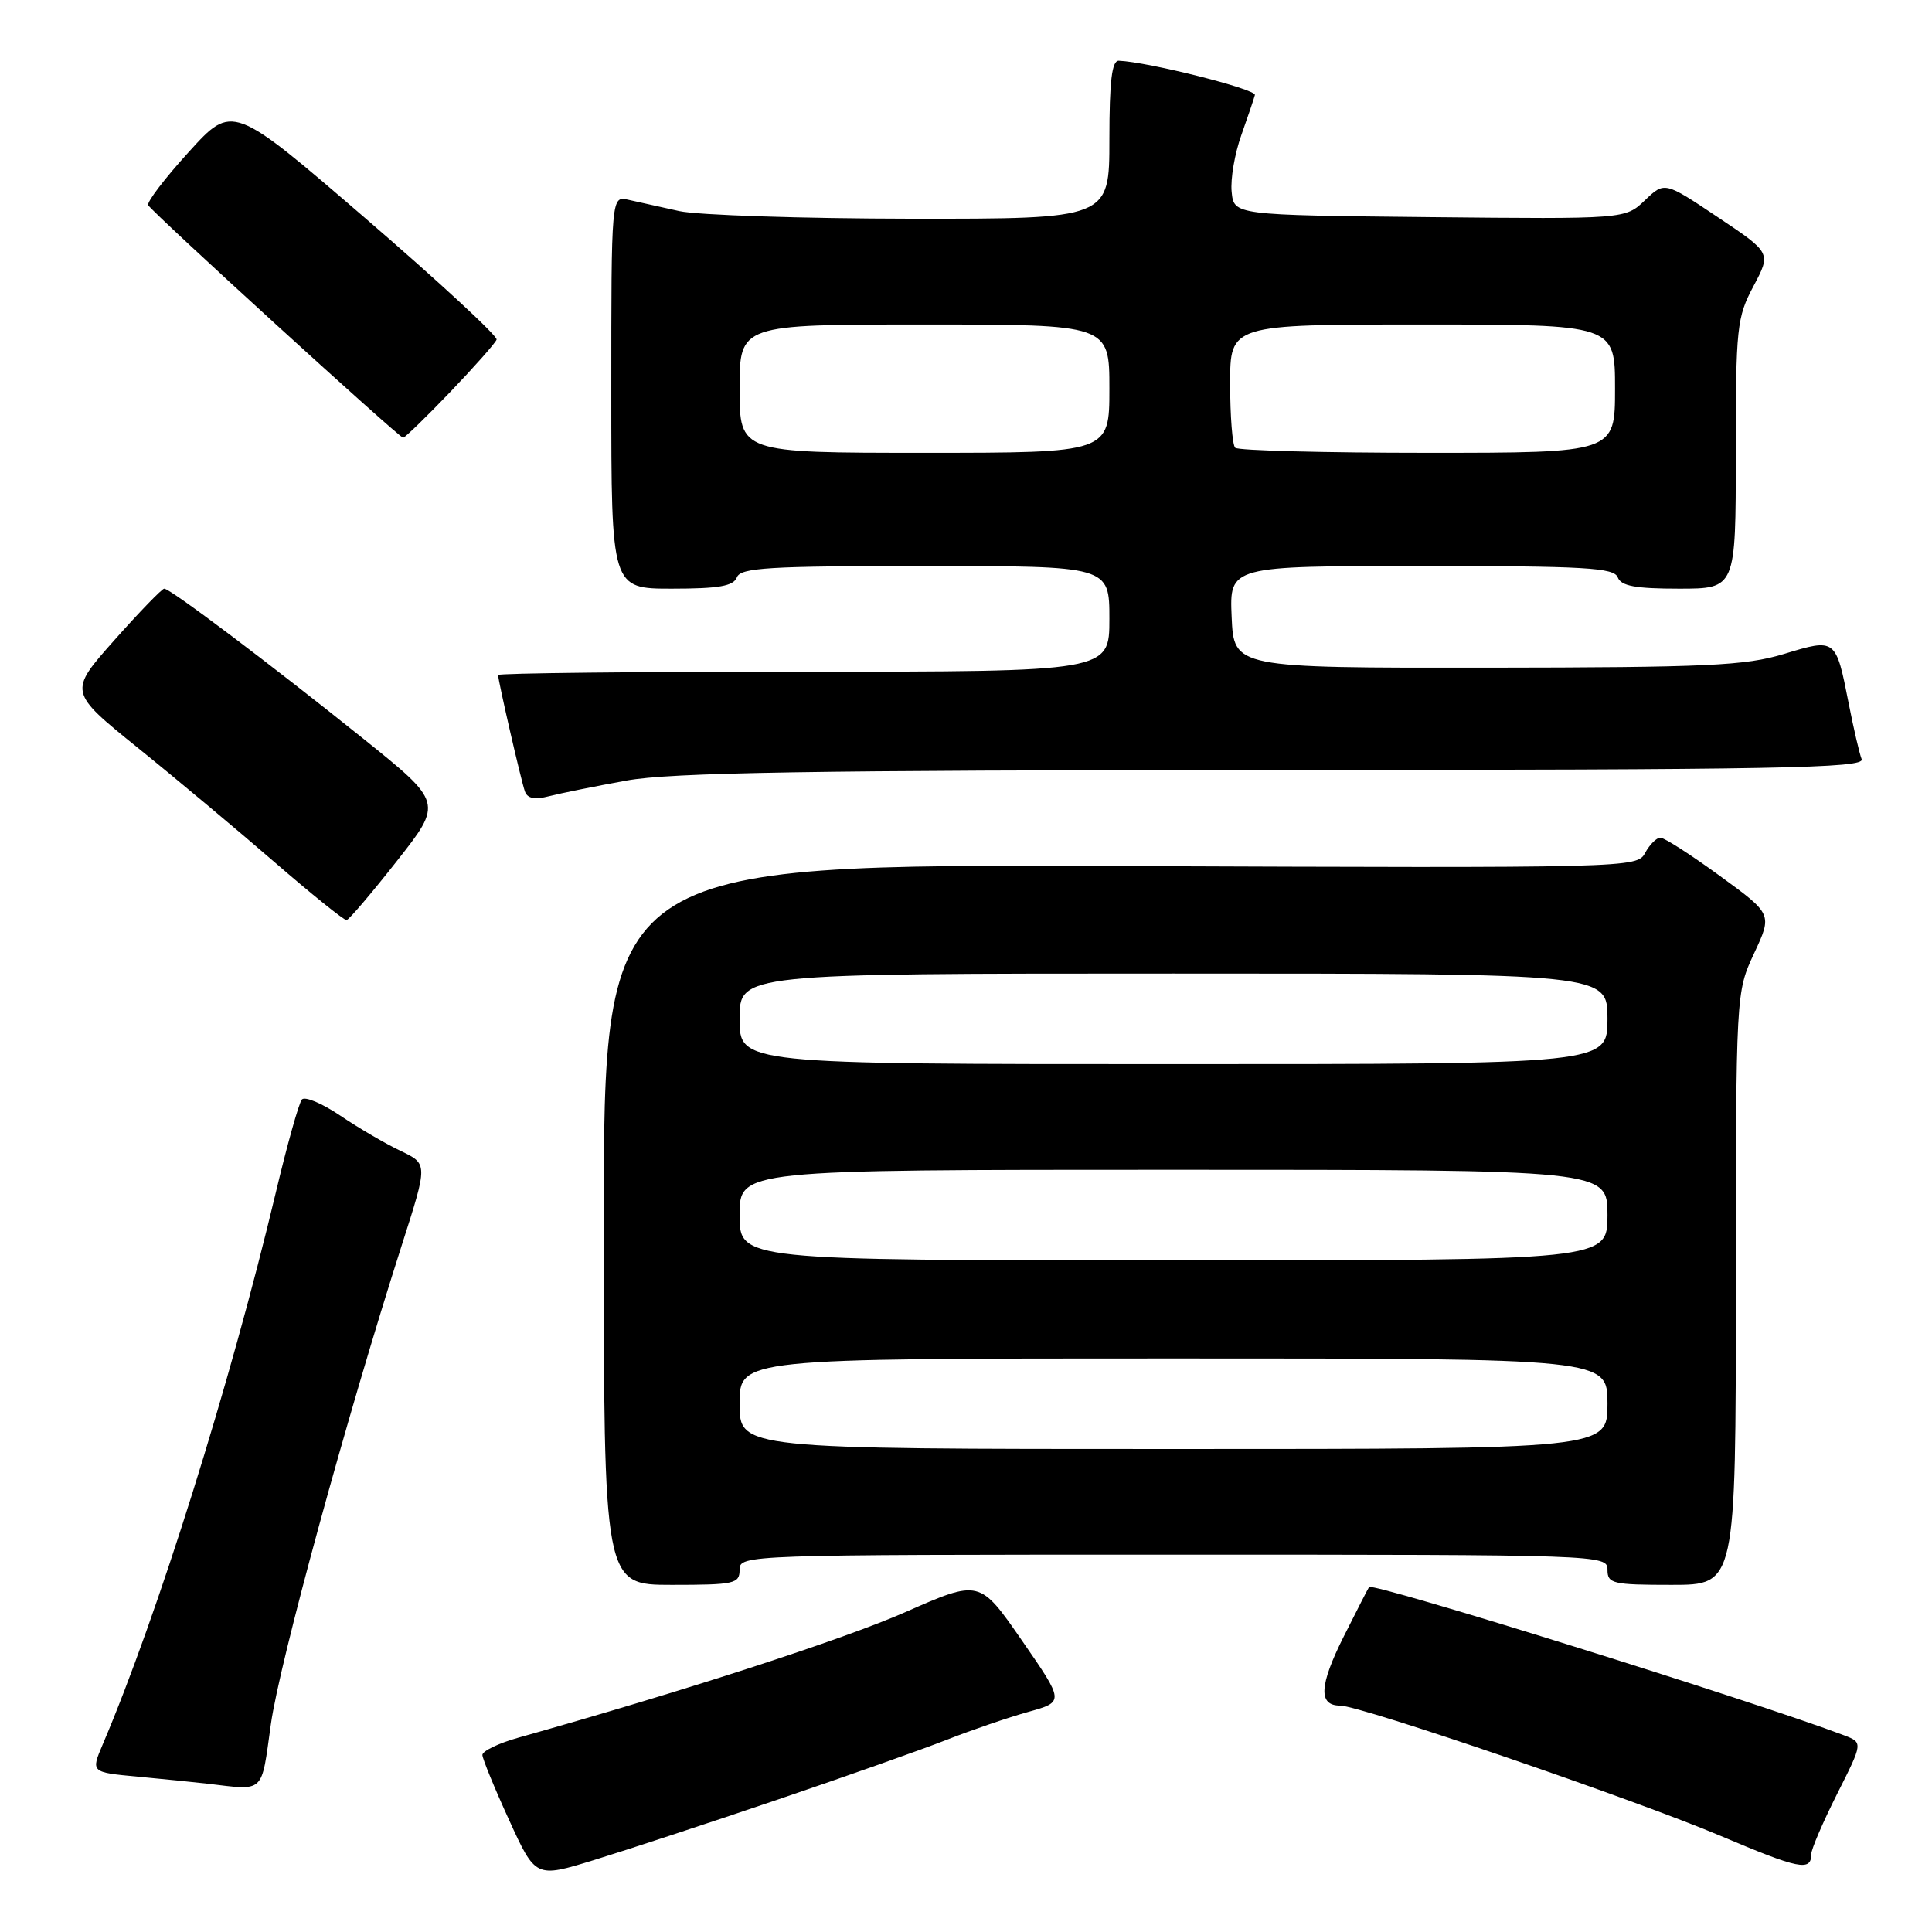 <?xml version="1.0" encoding="UTF-8" standalone="no"?>
<!DOCTYPE svg PUBLIC "-//W3C//DTD SVG 1.1//EN" "http://www.w3.org/Graphics/SVG/1.1/DTD/svg11.dtd" >
<svg xmlns="http://www.w3.org/2000/svg" xmlns:xlink="http://www.w3.org/1999/xlink" version="1.1" viewBox="0 0 256 256">
 <g >
 <path fill="currentColor"
d=" M 102.98 238.48 C 112.04 235.40 122.17 231.82 125.48 230.52 C 128.79 229.22 133.64 227.56 136.27 226.83 C 141.03 225.50 141.03 225.50 135.42 217.39 C 129.81 209.28 129.81 209.28 119.95 213.62 C 111.72 217.24 90.63 224.08 68.69 230.25 C 66.05 230.99 63.90 232.03 63.92 232.55 C 63.94 233.07 65.53 236.95 67.46 241.17 C 70.97 248.85 70.97 248.85 78.73 246.46 C 83.00 245.15 93.92 241.56 102.98 238.48 Z  M 240.00 245.69 C 240.00 245.04 241.55 241.44 243.43 237.70 C 246.86 230.90 246.86 230.90 244.35 229.94 C 232.56 225.46 181.94 209.66 181.41 210.29 C 181.31 210.41 179.80 213.36 178.05 216.85 C 174.80 223.34 174.66 226.00 177.57 226.00 C 180.26 226.00 216.67 238.47 228.00 243.27 C 238.40 247.68 240.00 248.00 240.00 245.69 Z  M 35.89 228.48 C 37.02 220.38 45.91 187.87 53.28 164.86 C 56.69 154.22 56.69 154.22 53.10 152.51 C 51.12 151.57 47.52 149.47 45.11 147.84 C 42.70 146.21 40.40 145.24 40.00 145.69 C 39.61 146.14 38.05 151.68 36.55 158.00 C 30.50 183.41 20.88 214.08 13.60 231.17 C 12.04 234.84 12.04 234.84 18.27 235.42 C 21.70 235.74 25.85 236.16 27.50 236.35 C 35.16 237.25 34.59 237.78 35.89 228.48 Z  M 98.00 208.00 C 98.00 206.02 98.67 206.00 155.50 206.00 C 212.33 206.00 213.00 206.02 213.00 208.00 C 213.00 209.84 213.67 210.00 221.50 210.00 C 230.00 210.00 230.00 210.00 230.01 170.75 C 230.02 131.50 230.02 131.50 232.43 126.32 C 234.85 121.13 234.85 121.13 227.90 116.07 C 224.08 113.28 220.53 111.00 220.01 111.00 C 219.49 111.00 218.59 111.91 217.99 113.01 C 216.93 115.01 216.18 115.02 148.46 114.76 C 80.00 114.50 80.00 114.50 80.00 162.25 C 80.00 210.00 80.00 210.00 89.00 210.00 C 97.33 210.00 98.00 209.85 98.00 208.00 Z  M 52.59 114.09 C 58.68 106.35 58.68 106.35 48.09 97.84 C 35.79 87.97 22.57 78.00 21.76 78.00 C 21.46 78.00 18.48 81.08 15.14 84.84 C 9.08 91.67 9.08 91.67 18.26 99.09 C 23.31 103.16 31.47 109.99 36.39 114.25 C 41.31 118.51 45.60 121.96 45.92 121.92 C 46.24 121.88 49.24 118.35 52.59 114.09 Z  M 83.00 103.43 C 88.90 102.36 107.24 102.06 168.86 102.03 C 235.57 102.01 247.13 101.79 246.68 100.60 C 246.38 99.83 245.61 96.52 244.97 93.25 C 243.26 84.56 243.27 84.56 236.40 86.65 C 231.24 88.21 226.28 88.44 197.00 88.47 C 163.50 88.50 163.50 88.50 163.20 81.75 C 162.91 75.00 162.91 75.00 188.35 75.00 C 210.04 75.00 213.87 75.22 214.36 76.50 C 214.80 77.65 216.70 78.00 222.47 78.00 C 230.00 78.00 230.00 78.00 230.00 60.16 C 230.00 43.36 230.14 42.06 232.35 37.91 C 234.69 33.50 234.69 33.50 227.62 28.78 C 220.56 24.05 220.56 24.05 217.96 26.54 C 215.35 29.03 215.35 29.03 189.43 28.77 C 163.50 28.50 163.50 28.50 163.20 25.41 C 163.03 23.72 163.61 20.34 164.48 17.91 C 165.34 15.49 166.15 13.09 166.28 12.59 C 166.47 11.81 152.07 8.19 148.25 8.05 C 147.33 8.01 147.00 10.74 147.00 18.50 C 147.00 29.00 147.00 29.00 120.75 28.98 C 106.31 28.96 92.47 28.51 90.00 27.97 C 87.53 27.43 84.49 26.75 83.25 26.47 C 81.00 25.96 81.00 25.96 81.00 51.98 C 81.00 78.00 81.00 78.00 89.03 78.00 C 95.25 78.00 97.19 77.66 97.64 76.50 C 98.13 75.22 101.85 75.00 122.61 75.00 C 147.00 75.00 147.00 75.00 147.00 82.00 C 147.00 89.00 147.00 89.00 106.50 89.00 C 84.22 89.00 66.00 89.20 66.00 89.44 C 66.00 90.18 69.04 103.42 69.55 104.86 C 69.88 105.80 70.84 106.00 72.76 105.50 C 74.27 105.11 78.88 104.18 83.00 103.43 Z  M 59.68 51.92 C 62.88 48.57 65.64 45.46 65.80 45.00 C 65.97 44.55 58.17 37.33 48.46 28.96 C 30.81 13.75 30.81 13.75 25.02 20.13 C 21.83 23.63 19.41 26.81 19.64 27.19 C 20.25 28.23 52.89 58.00 53.41 58.00 C 53.66 58.00 56.48 55.26 59.68 51.92 Z  M 98.00 186.00 C 98.00 180.00 98.00 180.00 155.50 180.00 C 213.00 180.00 213.00 180.00 213.00 186.00 C 213.00 192.00 213.00 192.00 155.50 192.00 C 98.00 192.00 98.00 192.00 98.00 186.00 Z  M 98.00 161.00 C 98.00 155.00 98.00 155.00 155.50 155.00 C 213.00 155.00 213.00 155.00 213.00 161.00 C 213.00 167.00 213.00 167.00 155.50 167.00 C 98.00 167.00 98.00 167.00 98.00 161.00 Z  M 98.00 135.00 C 98.00 129.00 98.00 129.00 155.50 129.00 C 213.00 129.00 213.00 129.00 213.00 135.00 C 213.00 141.00 213.00 141.00 155.50 141.00 C 98.00 141.00 98.00 141.00 98.00 135.00 Z  M 98.00 51.50 C 98.00 43.00 98.00 43.00 122.50 43.00 C 147.00 43.00 147.00 43.00 147.00 51.50 C 147.00 60.00 147.00 60.00 122.50 60.00 C 98.00 60.00 98.00 60.00 98.00 51.50 Z  M 163.67 59.33 C 163.30 58.97 163.00 55.14 163.00 50.83 C 163.00 43.00 163.00 43.00 188.50 43.00 C 214.00 43.00 214.00 43.00 214.00 51.50 C 214.00 60.00 214.00 60.00 189.17 60.00 C 175.51 60.00 164.03 59.70 163.67 59.33 Z "/>
</g>
</svg>